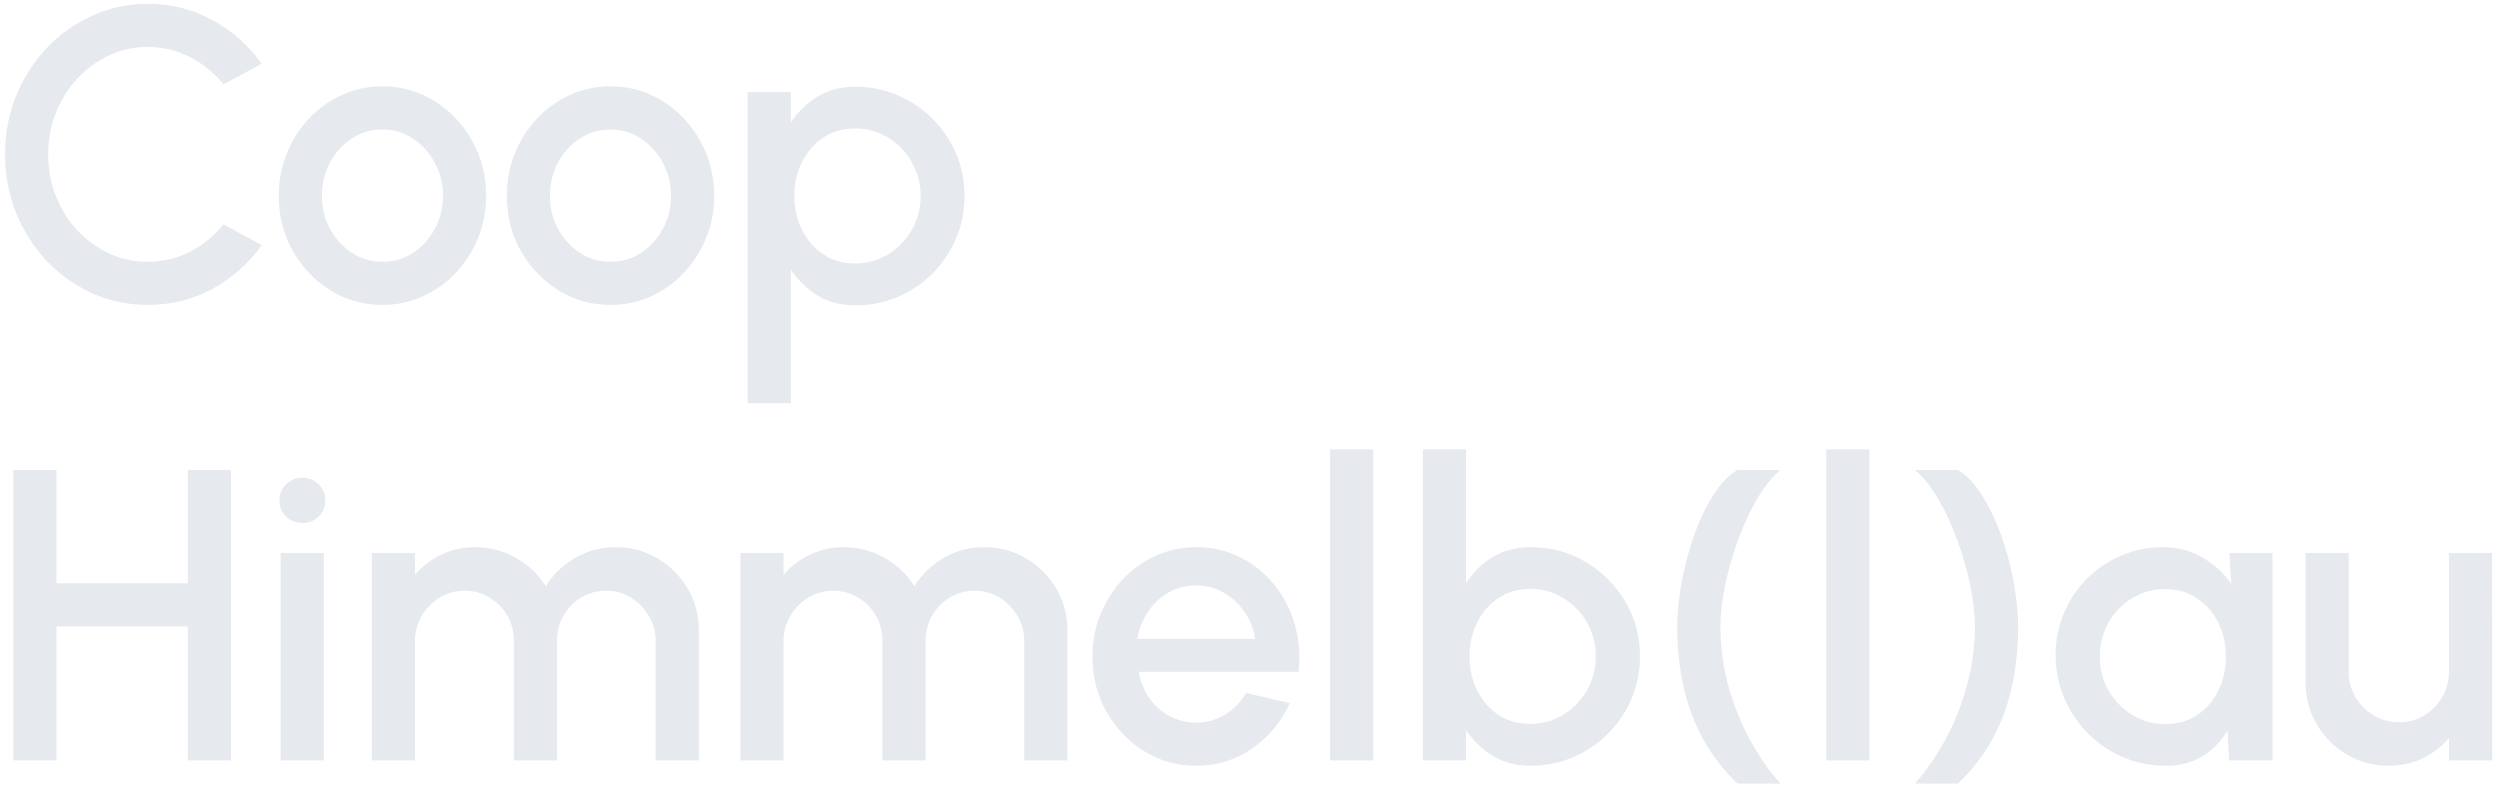 <svg width="217" height="69" viewBox="0 0 217 69" fill="none" xmlns="http://www.w3.org/2000/svg">
<path d="M12.824 26.468C11.12 26.468 9.518 26.132 8.018 25.46C6.518 24.776 5.198 23.84 4.058 22.652C2.93 21.452 2.042 20.06 1.394 18.476C0.758 16.892 0.44 15.2 0.44 13.4C0.44 11.6 0.758 9.908 1.394 8.324C2.042 6.74 2.93 5.354 4.058 4.166C5.198 2.966 6.518 2.03 8.018 1.358C9.518 0.674 11.12 0.332 12.824 0.332C14.864 0.332 16.742 0.806 18.458 1.754C20.174 2.702 21.596 3.962 22.724 5.534L19.394 7.316C18.614 6.332 17.648 5.546 16.496 4.958C15.344 4.37 14.12 4.076 12.824 4.076C11.624 4.076 10.502 4.322 9.458 4.814C8.414 5.306 7.496 5.978 6.704 6.83C5.912 7.682 5.294 8.672 4.85 9.8C4.406 10.928 4.184 12.128 4.184 13.4C4.184 14.684 4.406 15.89 4.85 17.018C5.294 18.134 5.912 19.124 6.704 19.988C7.508 20.84 8.432 21.512 9.476 22.004C10.52 22.484 11.636 22.724 12.824 22.724C14.144 22.724 15.374 22.43 16.514 21.842C17.666 21.242 18.626 20.45 19.394 19.466L22.724 21.284C21.596 22.856 20.174 24.116 18.458 25.064C16.742 26 14.864 26.468 12.824 26.468ZM33.197 26.468C31.541 26.468 30.029 26.042 28.661 25.19C27.305 24.338 26.219 23.198 25.403 21.77C24.599 20.33 24.197 18.74 24.197 17C24.197 15.68 24.431 14.45 24.899 13.31C25.367 12.158 26.009 11.15 26.825 10.286C27.653 9.41 28.613 8.726 29.705 8.234C30.797 7.742 31.961 7.496 33.197 7.496C34.853 7.496 36.359 7.922 37.715 8.774C39.083 9.626 40.169 10.772 40.973 12.212C41.789 13.652 42.197 15.248 42.197 17C42.197 18.308 41.963 19.532 41.495 20.672C41.027 21.812 40.379 22.82 39.551 23.696C38.735 24.56 37.781 25.238 36.689 25.73C35.609 26.222 34.445 26.468 33.197 26.468ZM33.197 22.724C34.193 22.724 35.087 22.46 35.879 21.932C36.671 21.404 37.295 20.708 37.751 19.844C38.219 18.968 38.453 18.02 38.453 17C38.453 15.956 38.213 14.996 37.733 14.12C37.265 13.244 36.635 12.548 35.843 12.032C35.051 11.504 34.169 11.24 33.197 11.24C32.213 11.24 31.319 11.504 30.515 12.032C29.723 12.56 29.093 13.262 28.625 14.138C28.169 15.014 27.941 15.968 27.941 17C27.941 18.068 28.181 19.034 28.661 19.898C29.141 20.762 29.777 21.452 30.569 21.968C31.373 22.472 32.249 22.724 33.197 22.724ZM52.99 26.468C51.334 26.468 49.822 26.042 48.454 25.19C47.098 24.338 46.012 23.198 45.196 21.77C44.392 20.33 43.99 18.74 43.99 17C43.99 15.68 44.224 14.45 44.692 13.31C45.16 12.158 45.802 11.15 46.618 10.286C47.446 9.41 48.406 8.726 49.498 8.234C50.59 7.742 51.754 7.496 52.99 7.496C54.646 7.496 56.152 7.922 57.508 8.774C58.876 9.626 59.962 10.772 60.766 12.212C61.582 13.652 61.99 15.248 61.99 17C61.99 18.308 61.756 19.532 61.288 20.672C60.82 21.812 60.172 22.82 59.344 23.696C58.528 24.56 57.574 25.238 56.482 25.73C55.402 26.222 54.238 26.468 52.99 26.468ZM52.99 22.724C53.986 22.724 54.88 22.46 55.672 21.932C56.464 21.404 57.088 20.708 57.544 19.844C58.012 18.968 58.246 18.02 58.246 17C58.246 15.956 58.006 14.996 57.526 14.12C57.058 13.244 56.428 12.548 55.636 12.032C54.844 11.504 53.962 11.24 52.99 11.24C52.006 11.24 51.112 11.504 50.308 12.032C49.516 12.56 48.886 13.262 48.418 14.138C47.962 15.014 47.734 15.968 47.734 17C47.734 18.068 47.974 19.034 48.454 19.898C48.934 20.762 49.57 21.452 50.362 21.968C51.166 22.472 52.042 22.724 52.99 22.724ZM68.642 35H64.898V8H68.642V10.646C69.242 9.722 70.01 8.972 70.946 8.396C71.882 7.82 72.986 7.532 74.258 7.532C75.566 7.532 76.79 7.778 77.93 8.27C79.082 8.762 80.09 9.446 80.954 10.322C81.818 11.186 82.496 12.188 82.988 13.328C83.48 14.468 83.726 15.692 83.726 17C83.726 18.308 83.48 19.538 82.988 20.69C82.496 21.842 81.818 22.856 80.954 23.732C80.09 24.596 79.082 25.274 77.93 25.766C76.79 26.258 75.566 26.504 74.258 26.504C72.986 26.504 71.882 26.216 70.946 25.64C70.01 25.052 69.242 24.302 68.642 23.39V35ZM74.222 11.15C73.178 11.15 72.26 11.414 71.468 11.942C70.676 12.47 70.058 13.178 69.614 14.066C69.17 14.942 68.948 15.92 68.948 17C68.948 18.08 69.17 19.064 69.614 19.952C70.058 20.84 70.676 21.548 71.468 22.076C72.26 22.604 73.178 22.868 74.222 22.868C75.254 22.868 76.202 22.61 77.066 22.094C77.93 21.566 78.62 20.858 79.136 19.97C79.652 19.082 79.91 18.092 79.91 17C79.91 15.932 79.652 14.954 79.136 14.066C78.632 13.178 77.948 12.47 77.084 11.942C76.22 11.414 75.266 11.15 74.222 11.15ZM16.298 40.8H20.042V66H16.298V54.372H4.904V66H1.16V40.8H4.904V50.628H16.298V40.8ZM24.363 48H28.107V66H24.363V48ZM26.271 45.39C25.695 45.39 25.215 45.204 24.831 44.832C24.447 44.46 24.255 43.992 24.255 43.428C24.255 42.876 24.447 42.414 24.831 42.042C25.215 41.658 25.689 41.466 26.253 41.466C26.805 41.466 27.273 41.658 27.657 42.042C28.041 42.414 28.233 42.876 28.233 43.428C28.233 43.992 28.041 44.46 27.657 44.832C27.285 45.204 26.823 45.39 26.271 45.39ZM32.273 66V48H36.017V49.908C36.641 49.164 37.403 48.576 38.303 48.144C39.215 47.712 40.199 47.496 41.255 47.496C42.539 47.496 43.721 47.808 44.801 48.432C45.881 49.044 46.739 49.86 47.375 50.88C48.011 49.86 48.857 49.044 49.913 48.432C50.981 47.808 52.157 47.496 53.441 47.496C54.773 47.496 55.985 47.82 57.077 48.468C58.169 49.116 59.039 49.986 59.687 51.078C60.335 52.17 60.659 53.382 60.659 54.714V66H56.915V55.668C56.915 54.876 56.723 54.15 56.339 53.49C55.955 52.83 55.439 52.296 54.791 51.888C54.143 51.48 53.423 51.276 52.631 51.276C51.839 51.276 51.119 51.468 50.471 51.852C49.823 52.236 49.307 52.758 48.923 53.418C48.539 54.078 48.347 54.828 48.347 55.668V66H44.603V55.668C44.603 54.828 44.411 54.078 44.027 53.418C43.643 52.758 43.121 52.236 42.461 51.852C41.813 51.468 41.093 51.276 40.301 51.276C39.521 51.276 38.801 51.48 38.141 51.888C37.493 52.296 36.977 52.83 36.593 53.49C36.209 54.15 36.017 54.876 36.017 55.668V66H32.273ZM64.266 66V48H68.01V49.908C68.633 49.164 69.395 48.576 70.296 48.144C71.207 47.712 72.192 47.496 73.248 47.496C74.531 47.496 75.713 47.808 76.793 48.432C77.874 49.044 78.731 49.86 79.368 50.88C80.004 49.86 80.85 49.044 81.906 48.432C82.974 47.808 84.15 47.496 85.433 47.496C86.766 47.496 87.978 47.82 89.07 48.468C90.162 49.116 91.031 49.986 91.68 51.078C92.328 52.17 92.651 53.382 92.651 54.714V66H88.907V55.668C88.907 54.876 88.716 54.15 88.332 53.49C87.948 52.83 87.431 52.296 86.784 51.888C86.135 51.48 85.415 51.276 84.624 51.276C83.832 51.276 83.112 51.468 82.463 51.852C81.816 52.236 81.299 52.758 80.915 53.418C80.531 54.078 80.34 54.828 80.34 55.668V66H76.596V55.668C76.596 54.828 76.403 54.078 76.019 53.418C75.635 52.758 75.114 52.236 74.454 51.852C73.805 51.468 73.085 51.276 72.293 51.276C71.513 51.276 70.793 51.48 70.133 51.888C69.486 52.296 68.969 52.83 68.585 53.49C68.201 54.15 68.01 54.876 68.01 55.668V66H64.266ZM103.826 66.468C102.17 66.468 100.658 66.042 99.29 65.19C97.934 64.338 96.848 63.198 96.032 61.77C95.228 60.33 94.826 58.74 94.826 57C94.826 55.68 95.06 54.45 95.528 53.31C95.996 52.158 96.638 51.15 97.454 50.286C98.282 49.41 99.242 48.726 100.334 48.234C101.426 47.742 102.59 47.496 103.826 47.496C105.206 47.496 106.472 47.784 107.624 48.36C108.776 48.924 109.76 49.71 110.576 50.718C111.392 51.714 111.992 52.866 112.376 54.174C112.76 55.47 112.874 56.85 112.718 58.314H98.84C98.996 59.142 99.296 59.892 99.74 60.564C100.196 61.224 100.772 61.746 101.468 62.13C102.176 62.514 102.962 62.712 103.826 62.724C104.738 62.724 105.566 62.496 106.31 62.04C107.066 61.584 107.684 60.954 108.164 60.15L111.962 61.032C111.242 62.628 110.156 63.936 108.704 64.956C107.252 65.964 105.626 66.468 103.826 66.468ZM98.714 55.452H108.938C108.818 54.588 108.512 53.808 108.02 53.112C107.54 52.404 106.934 51.846 106.202 51.438C105.482 51.018 104.69 50.808 103.826 50.808C102.974 50.808 102.182 51.012 101.45 51.42C100.73 51.828 100.13 52.386 99.65 53.094C99.182 53.79 98.87 54.576 98.714 55.452ZM115.453 66V39H119.197V66H115.453ZM132.864 47.496C134.616 47.496 136.206 47.922 137.634 48.774C139.074 49.626 140.22 50.772 141.072 52.212C141.924 53.64 142.35 55.23 142.35 56.982C142.35 58.29 142.104 59.52 141.612 60.672C141.12 61.812 140.436 62.82 139.56 63.696C138.696 64.56 137.688 65.238 136.536 65.73C135.396 66.222 134.172 66.468 132.864 66.468C131.604 66.468 130.5 66.18 129.552 65.604C128.616 65.016 127.848 64.266 127.248 63.354V66H123.504V39H127.248V50.61C127.848 49.686 128.616 48.936 129.552 48.36C130.5 47.784 131.604 47.496 132.864 47.496ZM132.828 62.832C133.872 62.832 134.826 62.568 135.69 62.04C136.554 61.512 137.238 60.804 137.742 59.916C138.258 59.028 138.516 58.05 138.516 56.982C138.516 55.89 138.258 54.9 137.742 54.012C137.226 53.124 136.536 52.422 135.672 51.906C134.808 51.378 133.86 51.114 132.828 51.114C131.784 51.114 130.866 51.378 130.074 51.906C129.282 52.434 128.664 53.142 128.22 54.03C127.776 54.918 127.554 55.902 127.554 56.982C127.554 58.062 127.776 59.046 128.22 59.934C128.664 60.822 129.282 61.53 130.074 62.058C130.866 62.574 131.784 62.832 132.828 62.832ZM150.802 68.016C149.578 66.828 148.582 65.532 147.814 64.128C147.046 62.712 146.482 61.194 146.122 59.574C145.762 57.954 145.582 56.232 145.582 54.408C145.582 53.508 145.66 52.524 145.816 51.456C145.972 50.388 146.2 49.308 146.5 48.216C146.8 47.124 147.16 46.086 147.58 45.102C148.012 44.118 148.498 43.248 149.038 42.492C149.578 41.736 150.166 41.172 150.802 40.8H154.546C154.006 41.232 153.484 41.826 152.98 42.582C152.476 43.326 152.008 44.178 151.576 45.138C151.144 46.098 150.76 47.112 150.424 48.18C150.088 49.248 149.824 50.316 149.632 51.384C149.44 52.44 149.338 53.448 149.326 54.408C149.35 56.292 149.602 58.08 150.082 59.772C150.574 61.452 151.21 62.994 151.99 64.398C152.782 65.79 153.634 66.996 154.546 68.016H150.802ZM158.519 66V39H162.263V66H158.519ZM166.21 68.016C167.122 66.996 167.968 65.79 168.748 64.398C169.54 62.994 170.176 61.452 170.656 59.772C171.148 58.08 171.406 56.292 171.43 54.408C171.418 53.448 171.316 52.44 171.124 51.384C170.932 50.316 170.668 49.248 170.332 48.18C169.996 47.112 169.612 46.098 169.18 45.138C168.748 44.178 168.28 43.326 167.776 42.582C167.272 41.826 166.75 41.232 166.21 40.8H169.954C170.59 41.172 171.172 41.736 171.7 42.492C172.24 43.248 172.726 44.118 173.158 45.102C173.59 46.086 173.956 47.124 174.256 48.216C174.556 49.308 174.784 50.388 174.94 51.456C175.096 52.524 175.174 53.508 175.174 54.408C175.174 56.232 174.994 57.954 174.634 59.574C174.286 61.194 173.728 62.712 172.96 64.128C172.192 65.532 171.19 66.828 169.954 68.016H166.21ZM193.512 48H197.256V66H193.494L193.35 63.39C192.822 64.314 192.108 65.058 191.208 65.622C190.308 66.186 189.246 66.468 188.022 66.468C186.702 66.468 185.46 66.222 184.296 65.73C183.132 65.226 182.106 64.53 181.218 63.642C180.342 62.754 179.658 61.734 179.166 60.582C178.674 59.418 178.428 58.17 178.428 56.838C178.428 55.554 178.668 54.348 179.148 53.22C179.628 52.08 180.294 51.084 181.146 50.232C181.998 49.38 182.982 48.714 184.098 48.234C185.226 47.742 186.432 47.496 187.716 47.496C189.024 47.496 190.176 47.796 191.172 48.396C192.18 48.984 193.014 49.74 193.674 50.664L193.512 48ZM187.932 62.85C188.988 62.85 189.912 62.592 190.704 62.076C191.496 61.548 192.108 60.84 192.54 59.952C192.984 59.064 193.206 58.08 193.206 57C193.206 55.908 192.984 54.918 192.54 54.03C192.096 53.142 191.478 52.44 190.686 51.924C189.906 51.396 188.988 51.132 187.932 51.132C186.888 51.132 185.934 51.396 185.07 51.924C184.206 52.452 183.522 53.16 183.018 54.048C182.514 54.936 182.262 55.92 182.262 57C182.262 58.092 182.52 59.082 183.036 59.97C183.564 60.846 184.254 61.548 185.106 62.076C185.97 62.592 186.912 62.85 187.932 62.85ZM200.128 59.25V48H203.872V58.332C203.872 59.136 204.07 59.868 204.466 60.528C204.862 61.188 205.39 61.716 206.05 62.112C206.71 62.496 207.436 62.688 208.228 62.688C209.032 62.688 209.758 62.496 210.406 62.112C211.066 61.716 211.588 61.188 211.972 60.528C212.368 59.868 212.566 59.136 212.566 58.332V48H216.31L216.328 66H212.584L212.566 64.056C211.954 64.8 211.192 65.388 210.28 65.82C209.368 66.252 208.39 66.468 207.346 66.468C206.014 66.468 204.802 66.144 203.71 65.496C202.618 64.848 201.748 63.978 201.1 62.886C200.452 61.794 200.128 60.582 200.128 59.25Z" fill="#E6E9EE"/>
</svg>
